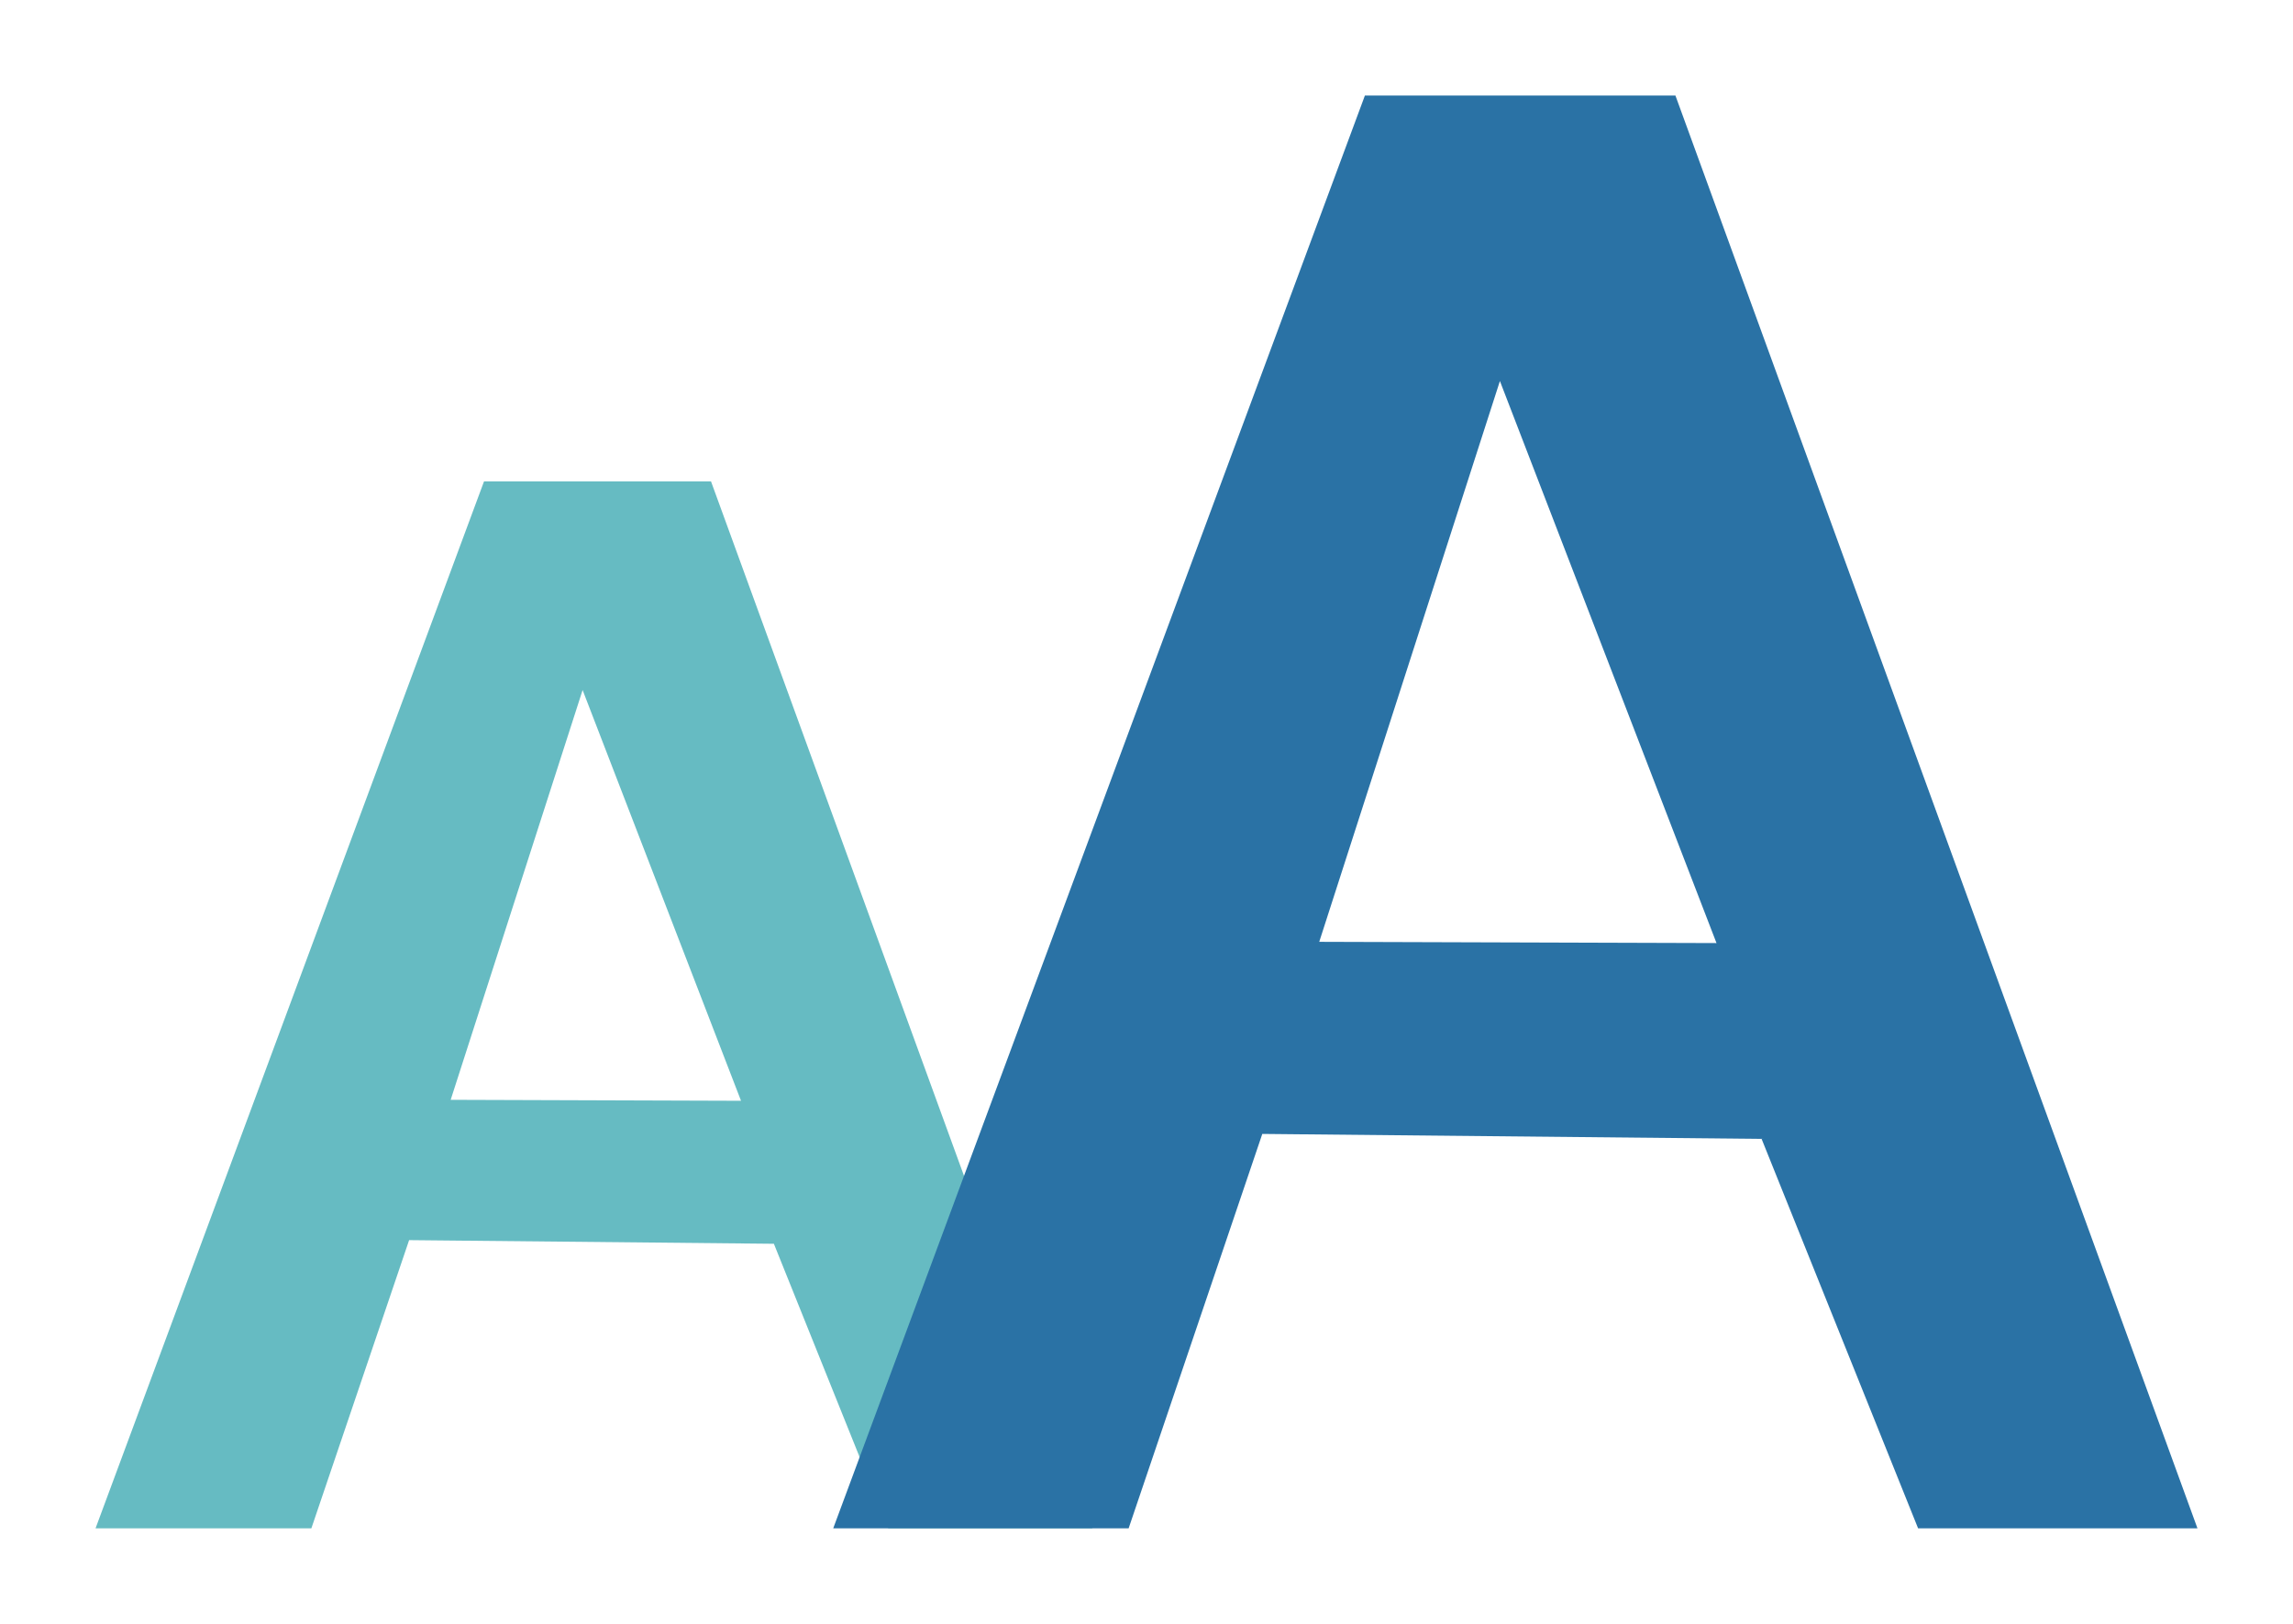 <?xml version="1.0" encoding="utf-8"?>
<svg viewBox="-1 -1 24 17" width="24" height="17" xmlns="http://www.w3.org/2000/svg">
  <path d="M 5.098 6.224 L 6.756 10.524 L 3.717 10.514 L 5.098 6.224 Z M 2.259 15 L 3.282 11.983 L 7.1 12.021 L 8.297 15 L 10.434 15 L 6.442 4.04 L 4.066 4.04 L 0 15 L 2.259 15 Z" style="stroke-width: 0; stroke: rgb(178, 34, 34); fill: #66bbc2;" transform="matrix(1, 0, 0, 1, -2.842170943040401e-14, 2.220446049250313e-16)"/>
  <path d="M 14.699 2.989 L 16.966 8.873 L 12.808 8.86 L 14.699 2.989 Z M 10.813 15 L 12.212 10.871 L 17.438 10.923 L 19.076 15 L 22 15 L 16.536 0 L 13.286 0 L 7.721 15 L 10.813 15 Z" style="stroke-width: 0; stroke: rgb(178, 34, 34); fill: #2A72A5;" transform="matrix(1, 0, 0, 1, -2.842170943040401e-14, 2.220446049250313e-16)"/>
</svg>